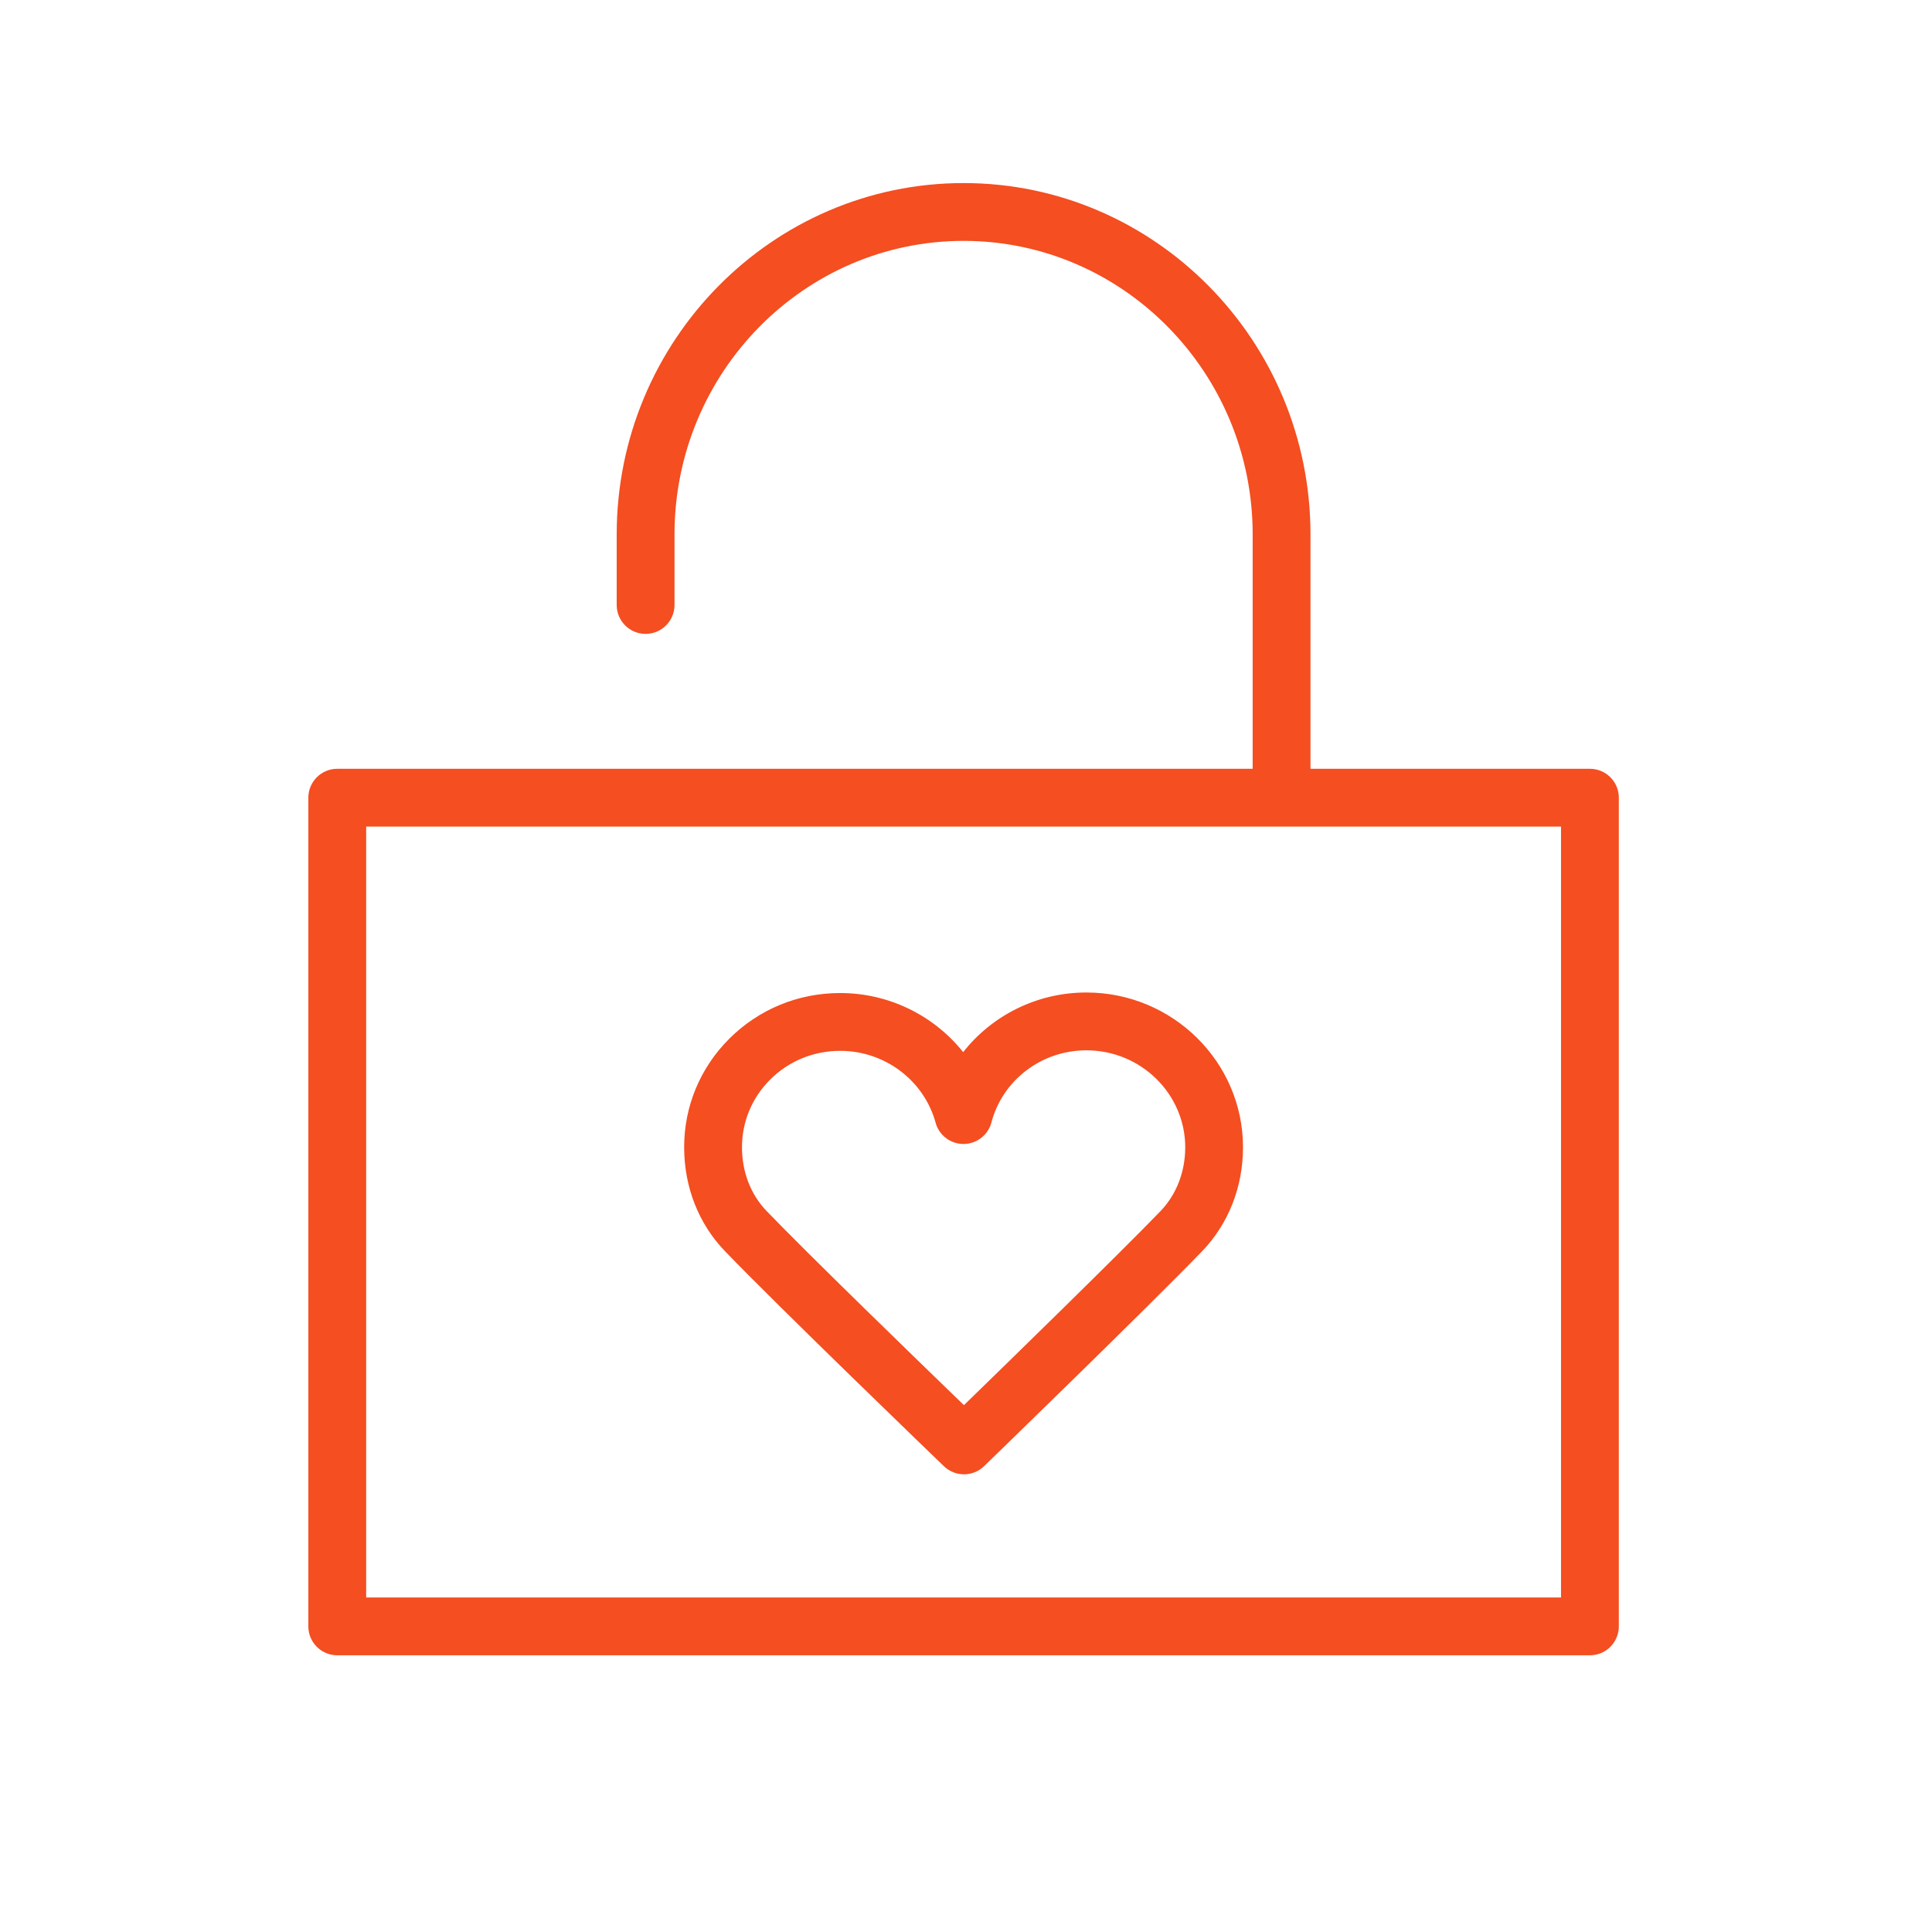 <?xml version="1.0" encoding="iso-8859-1"?>
<!-- Generator: Adobe Illustrator 22.0.1, SVG Export Plug-In . SVG Version: 6.00 Build 0)  -->
<svg version="1.1" id="Layer_1" xmlns="http://www.w3.org/2000/svg" xmlns:xlink="http://www.w3.org/1999/xlink" x="0px" y="0px"
	 viewBox="0 0 100.25 100.25" style="enable-background:new 0 0 100.25 100.25;" xml:space="preserve">
<g>
	<path style="fill:#F44E21;" d="M82.5,39.892H68V27.73c0-10.053-8.075-18.231-18-18.231S32,17.677,32,27.73v3.662
		c0,0.829,0.671,1.5,1.5,1.5s1.5-0.671,1.5-1.5V27.73c0-8.398,6.729-15.231,15-15.231s15,6.833,15,15.231v12.162H17.5
		c-0.829,0-1.5,0.671-1.5,1.5v43c0,0.828,0.671,1.5,1.5,1.5h65c0.828,0,1.5-0.672,1.5-1.5v-43C84,40.563,83.328,39.892,82.5,39.892z
		 M81,82.892H19v-40h62V82.892z"/>
	<path style="fill:#F44E21;" d="M56.38,51.5c-0.004,0-0.007,0-0.011,0c-2.559,0-4.894,1.188-6.391,3.094
		c-1.506-1.887-3.833-3.063-6.37-3.066c-0.004,0-0.009,0-0.014,0c-2.181,0-4.225,0.843-5.757,2.375
		c-1.51,1.509-2.34,3.511-2.337,5.636c0.002,2.054,0.751,3.963,2.109,5.374c2.737,2.85,11.019,10.83,11.37,11.168
		c0.291,0.28,0.666,0.42,1.041,0.42c0.376,0,0.753-0.141,1.044-0.423c0.349-0.338,8.573-8.313,11.307-11.146
		c1.375-1.427,2.13-3.348,2.128-5.407C64.494,55.104,60.852,51.505,56.38,51.5z M60.213,62.849
		c-2.129,2.205-7.837,7.771-10.195,10.063c-2.371-2.292-8.116-7.862-10.245-10.079c-0.819-0.852-1.271-2.022-1.272-3.299
		c-0.002-1.322,0.516-2.569,1.458-3.511c0.965-0.965,2.256-1.496,3.637-1.496c0.003,0,0.006,0,0.009,0
		c2.309,0.003,4.342,1.536,4.942,3.729c0.179,0.652,0.771,1.104,1.447,1.104c0.002,0,0.005,0,0.007,0
		c0.678-0.003,1.27-0.462,1.443-1.117c0.582-2.205,2.606-3.743,4.927-3.743c0.002,0,0.004,0,0.006,0
		c2.822,0.003,5.12,2.259,5.124,5.027C61.501,60.806,61.044,61.985,60.213,62.849z"/>
</g>
</svg>
